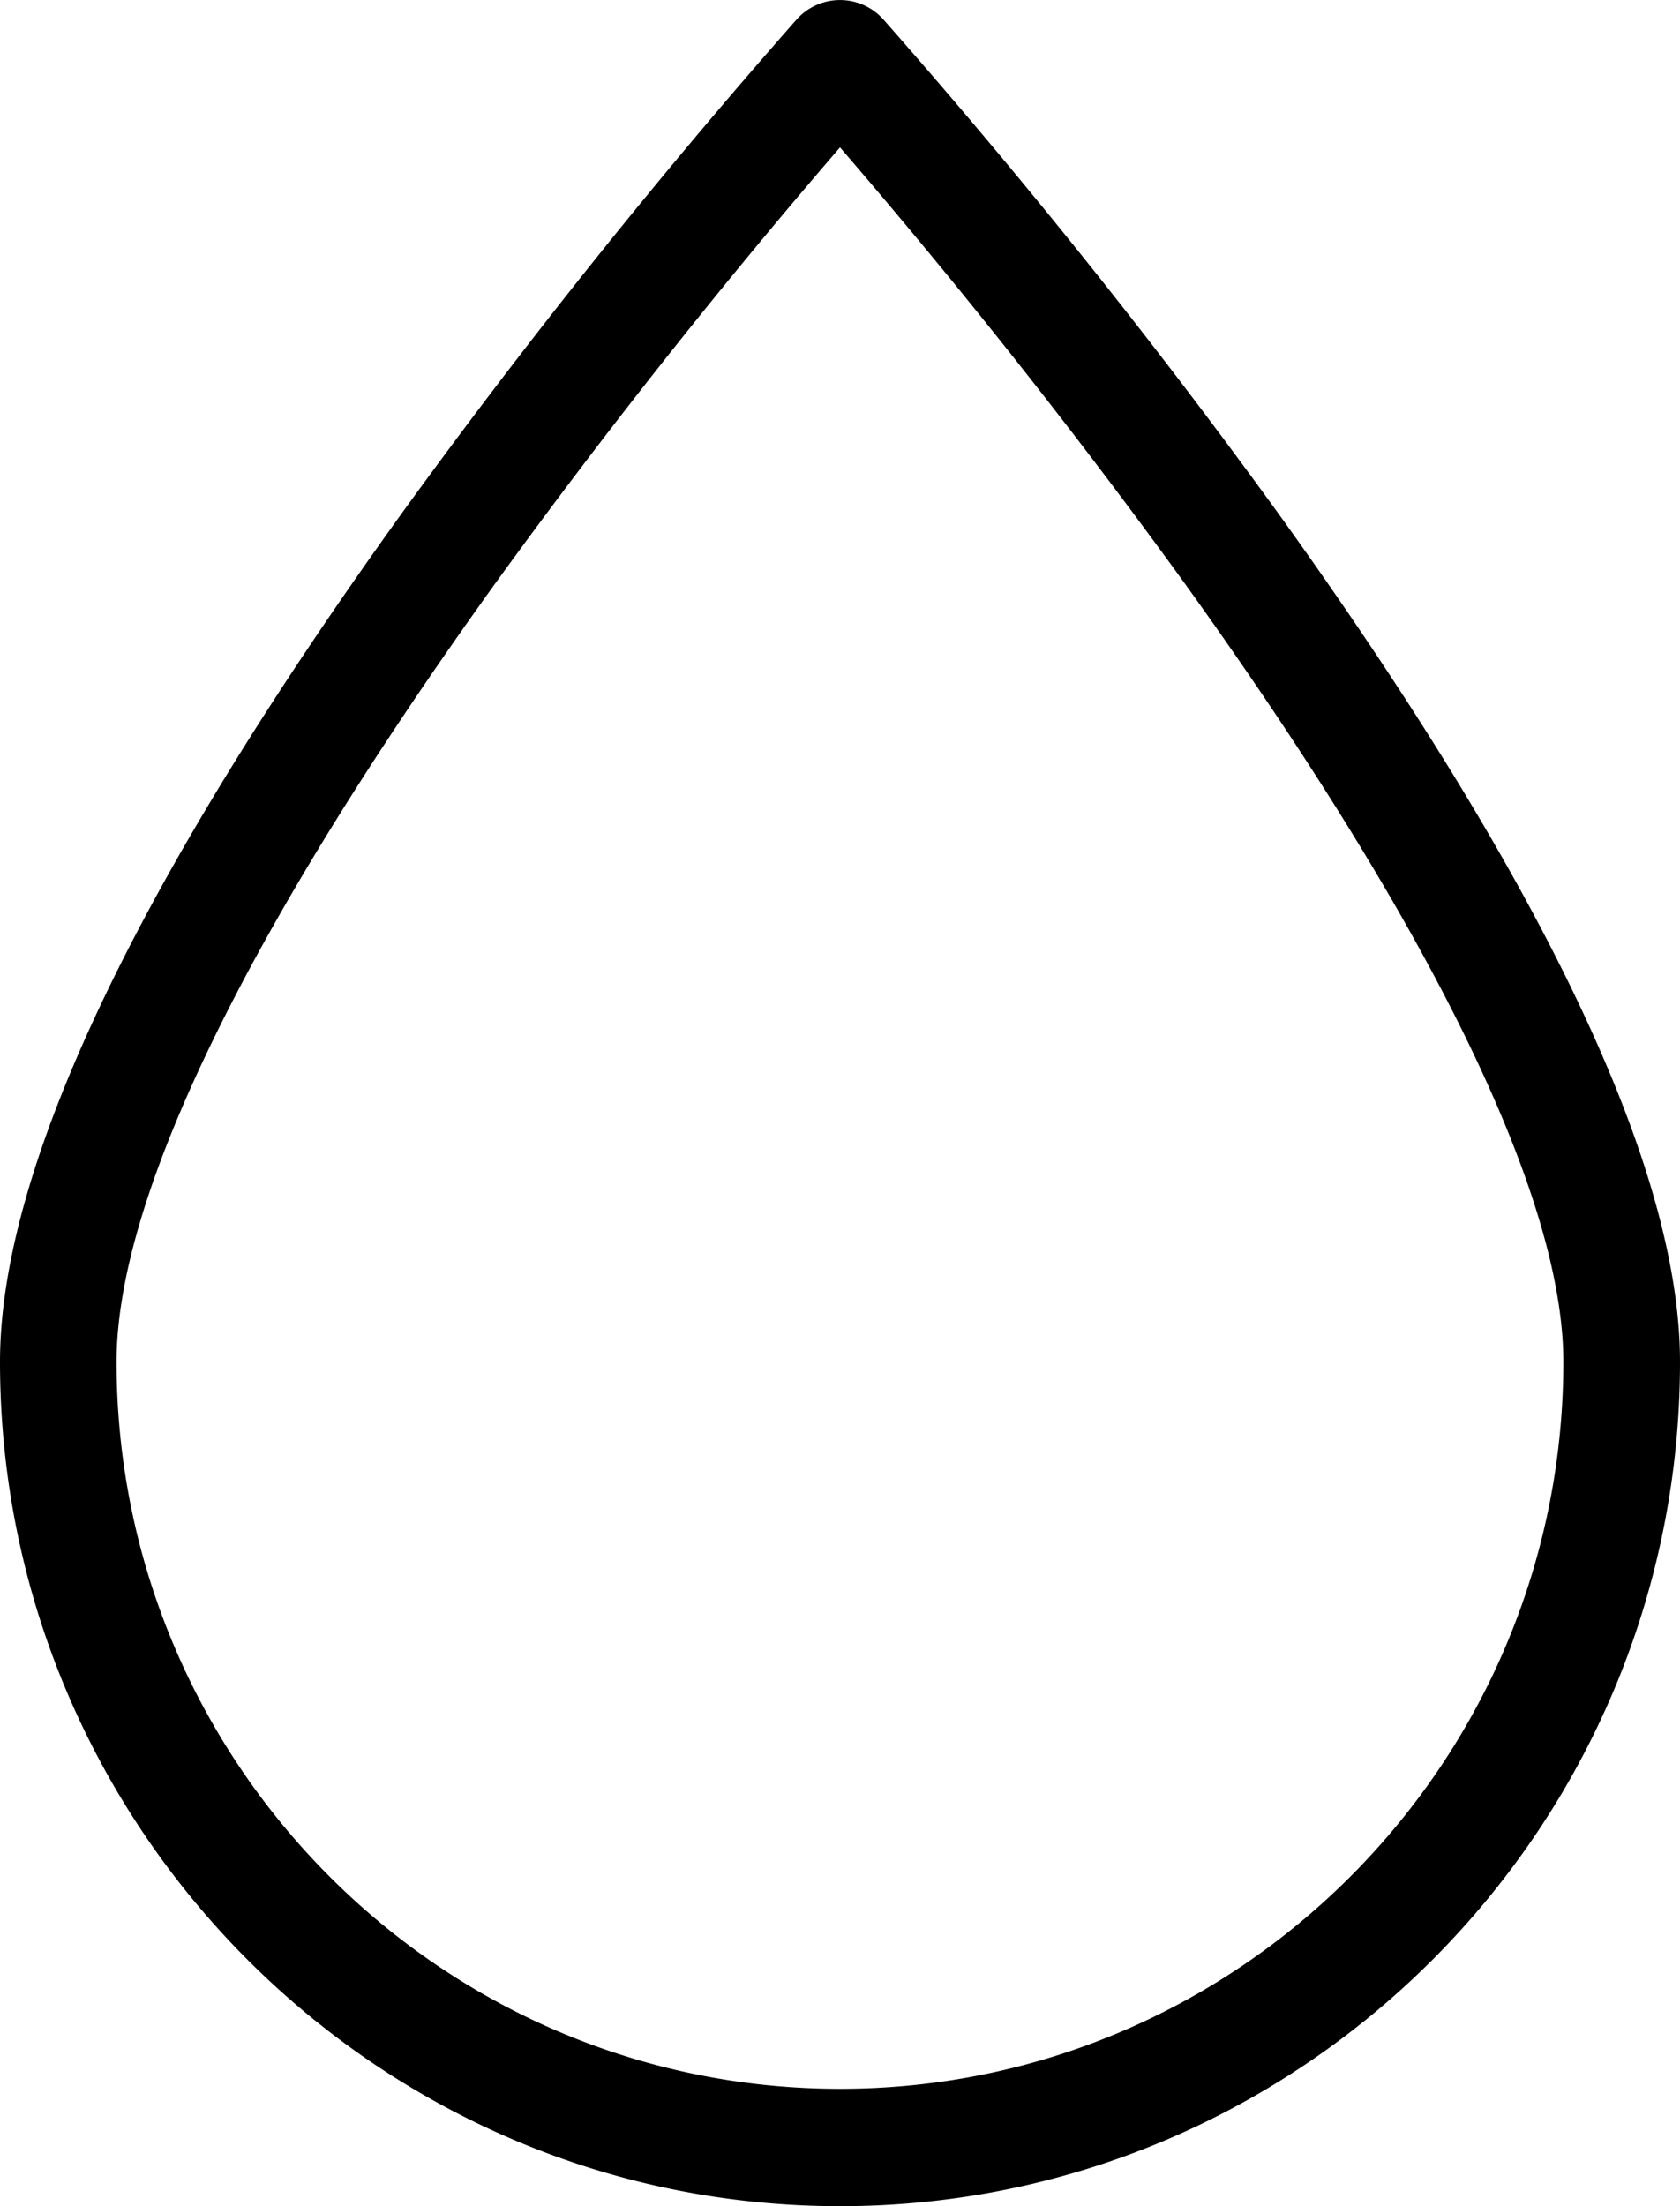 <svg xmlns="http://www.w3.org/2000/svg" fill="none" viewBox="0 0 16 21">
  <path fill="#000" d="M8 21c4.411 0 8-3.606 8-8.037 0-1.834-1.288-4.551-3.828-8.079a62.869 62.869 0 0 0-3.76-4.7.554.554 0 0 0-.824 0 62.89 62.89 0 0 0-3.76 4.7C1.288 8.411 0 11.13 0 12.963 0 17.393 3.589 21 8 21ZM4.722 5.546A62.63 62.63 0 0 1 8 1.403a62.54 62.54 0 0 1 3.272 4.135c2.366 3.287 3.617 5.854 3.617 7.425 0 3.816-3.09 6.92-6.889 6.92-3.799 0-6.89-3.104-6.89-6.92 0-1.57 1.25-4.134 3.612-7.417Z"/>
</svg>